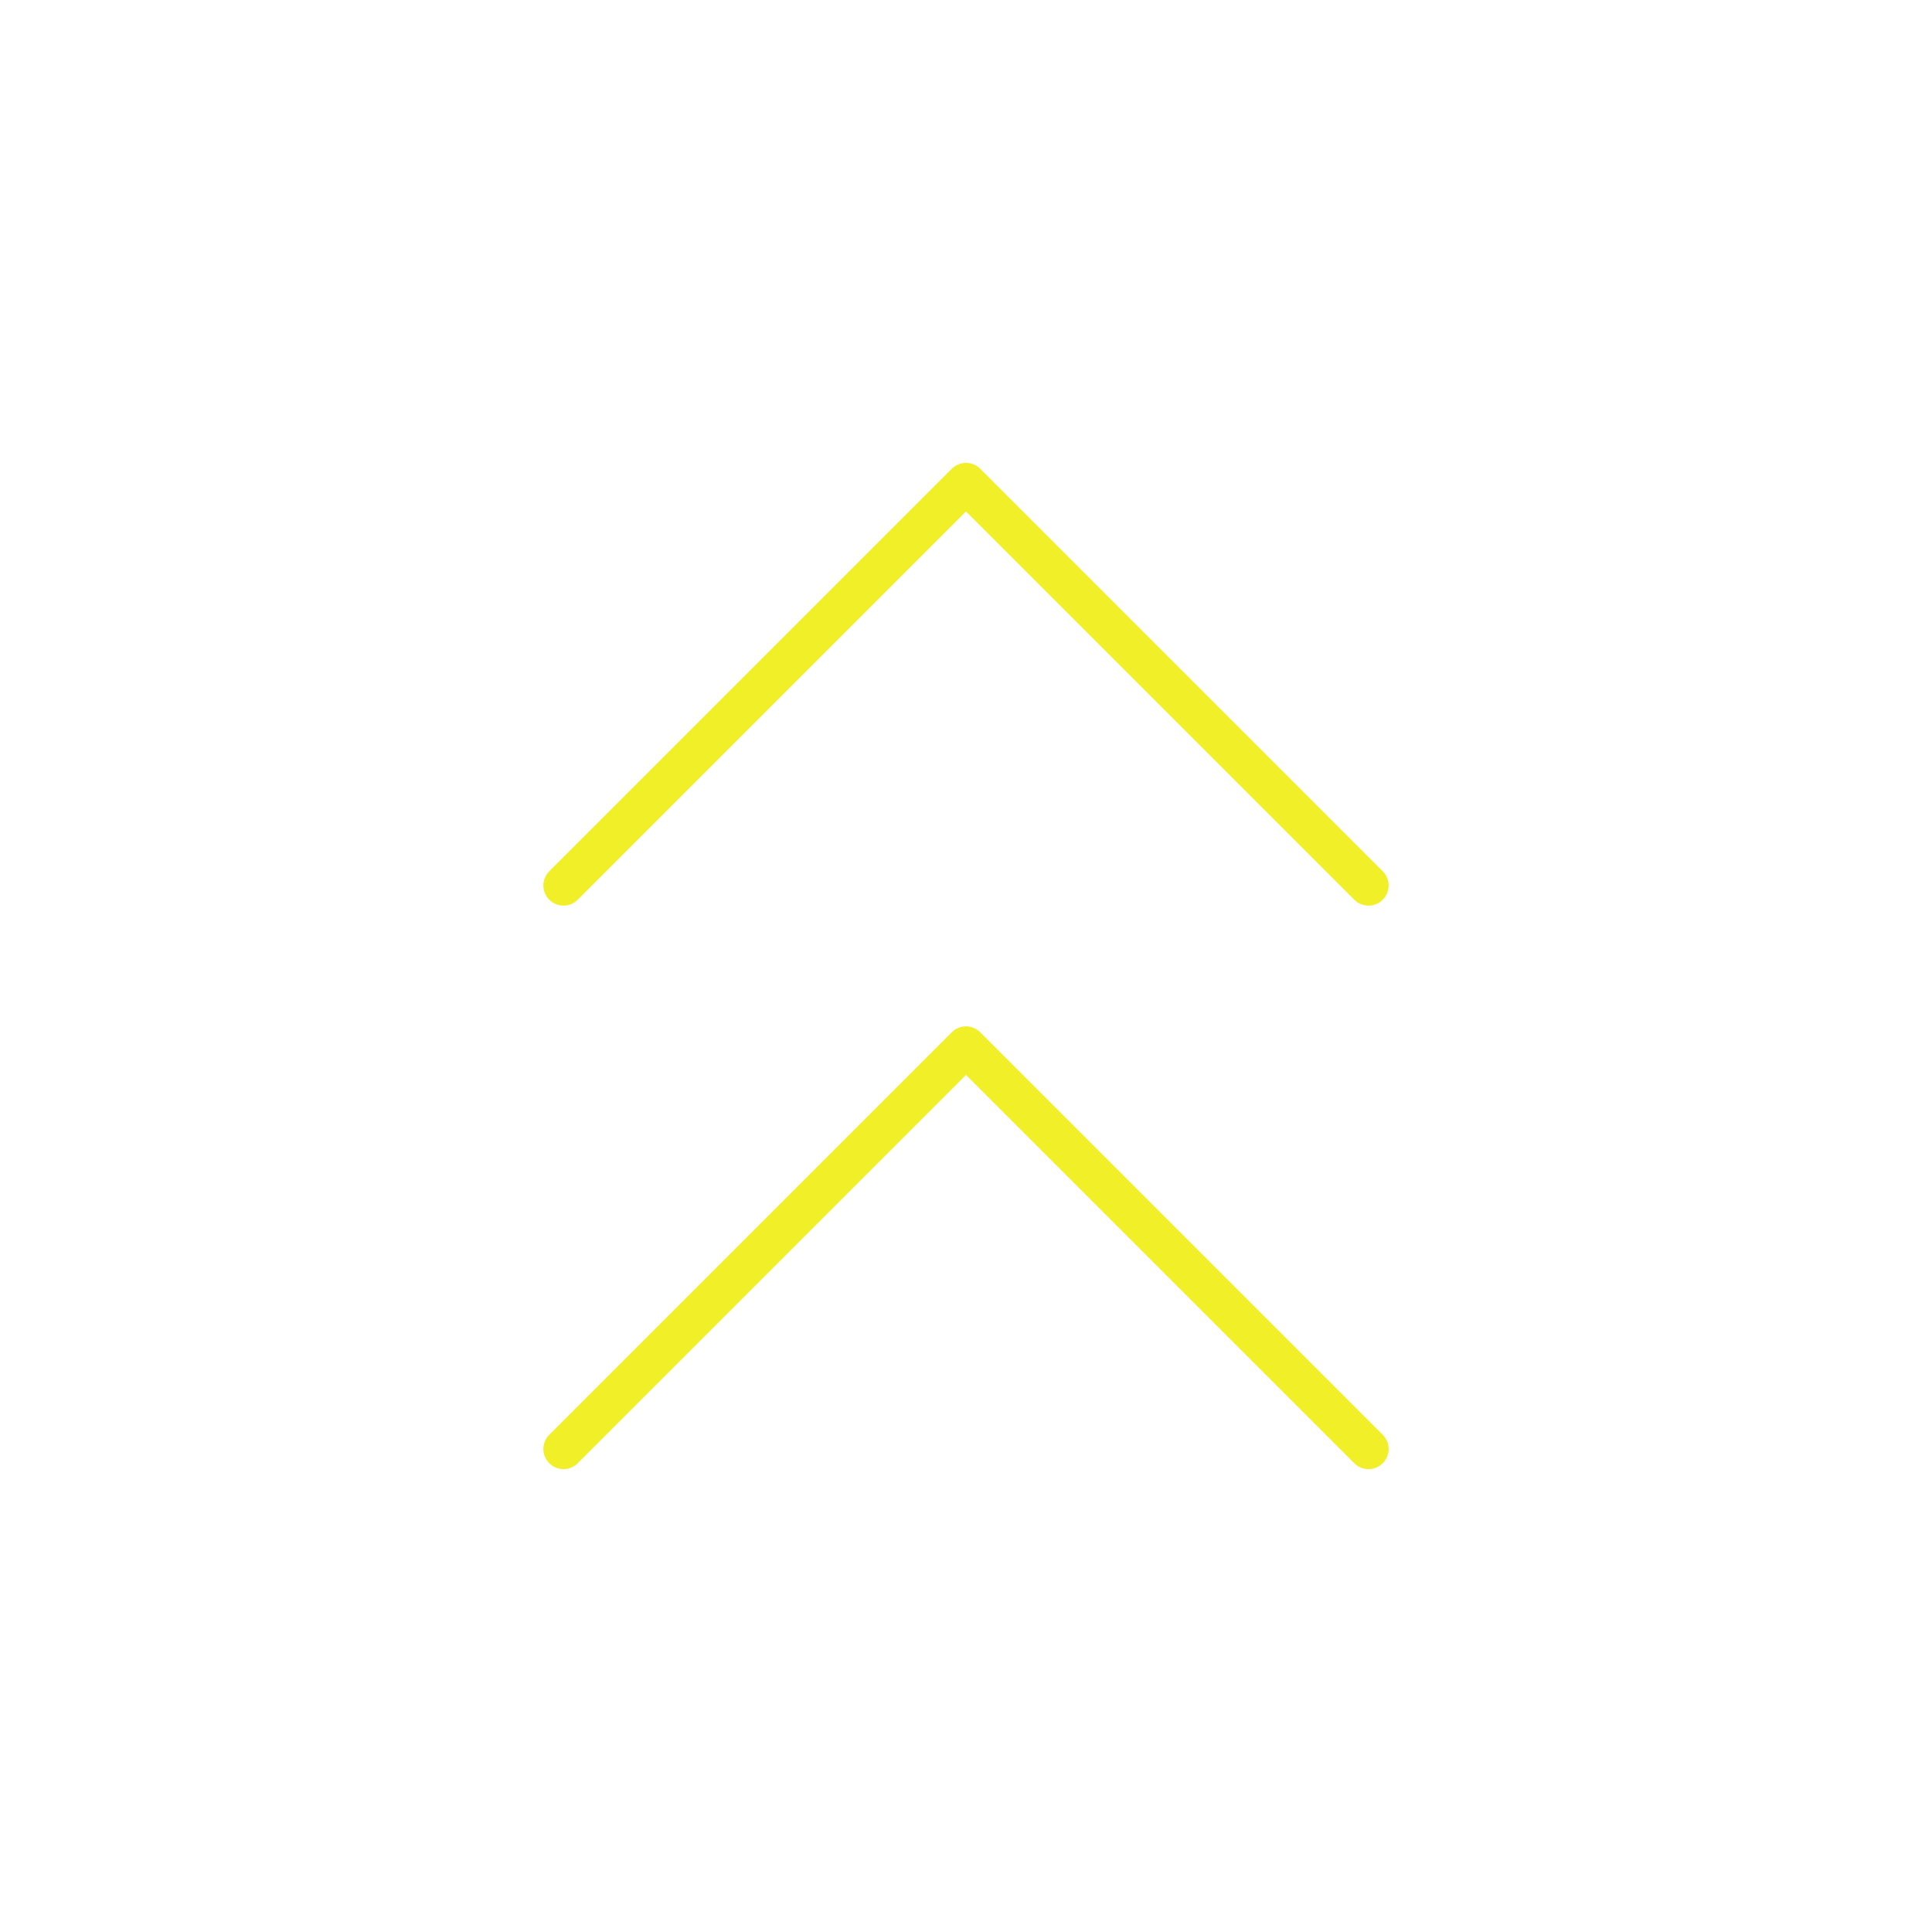 <svg xmlns="http://www.w3.org/2000/svg" width="48" height="48" viewBox="0 0 24 24" fill="none" stroke="#f1ef27" stroke-width="0.5" stroke-linecap="round" stroke-linejoin="round" class="feather feather-chevrons-up"><polyline points="17 11 12 6 7 11"></polyline><polyline points="17 18 12 13 7 18"></polyline></svg>